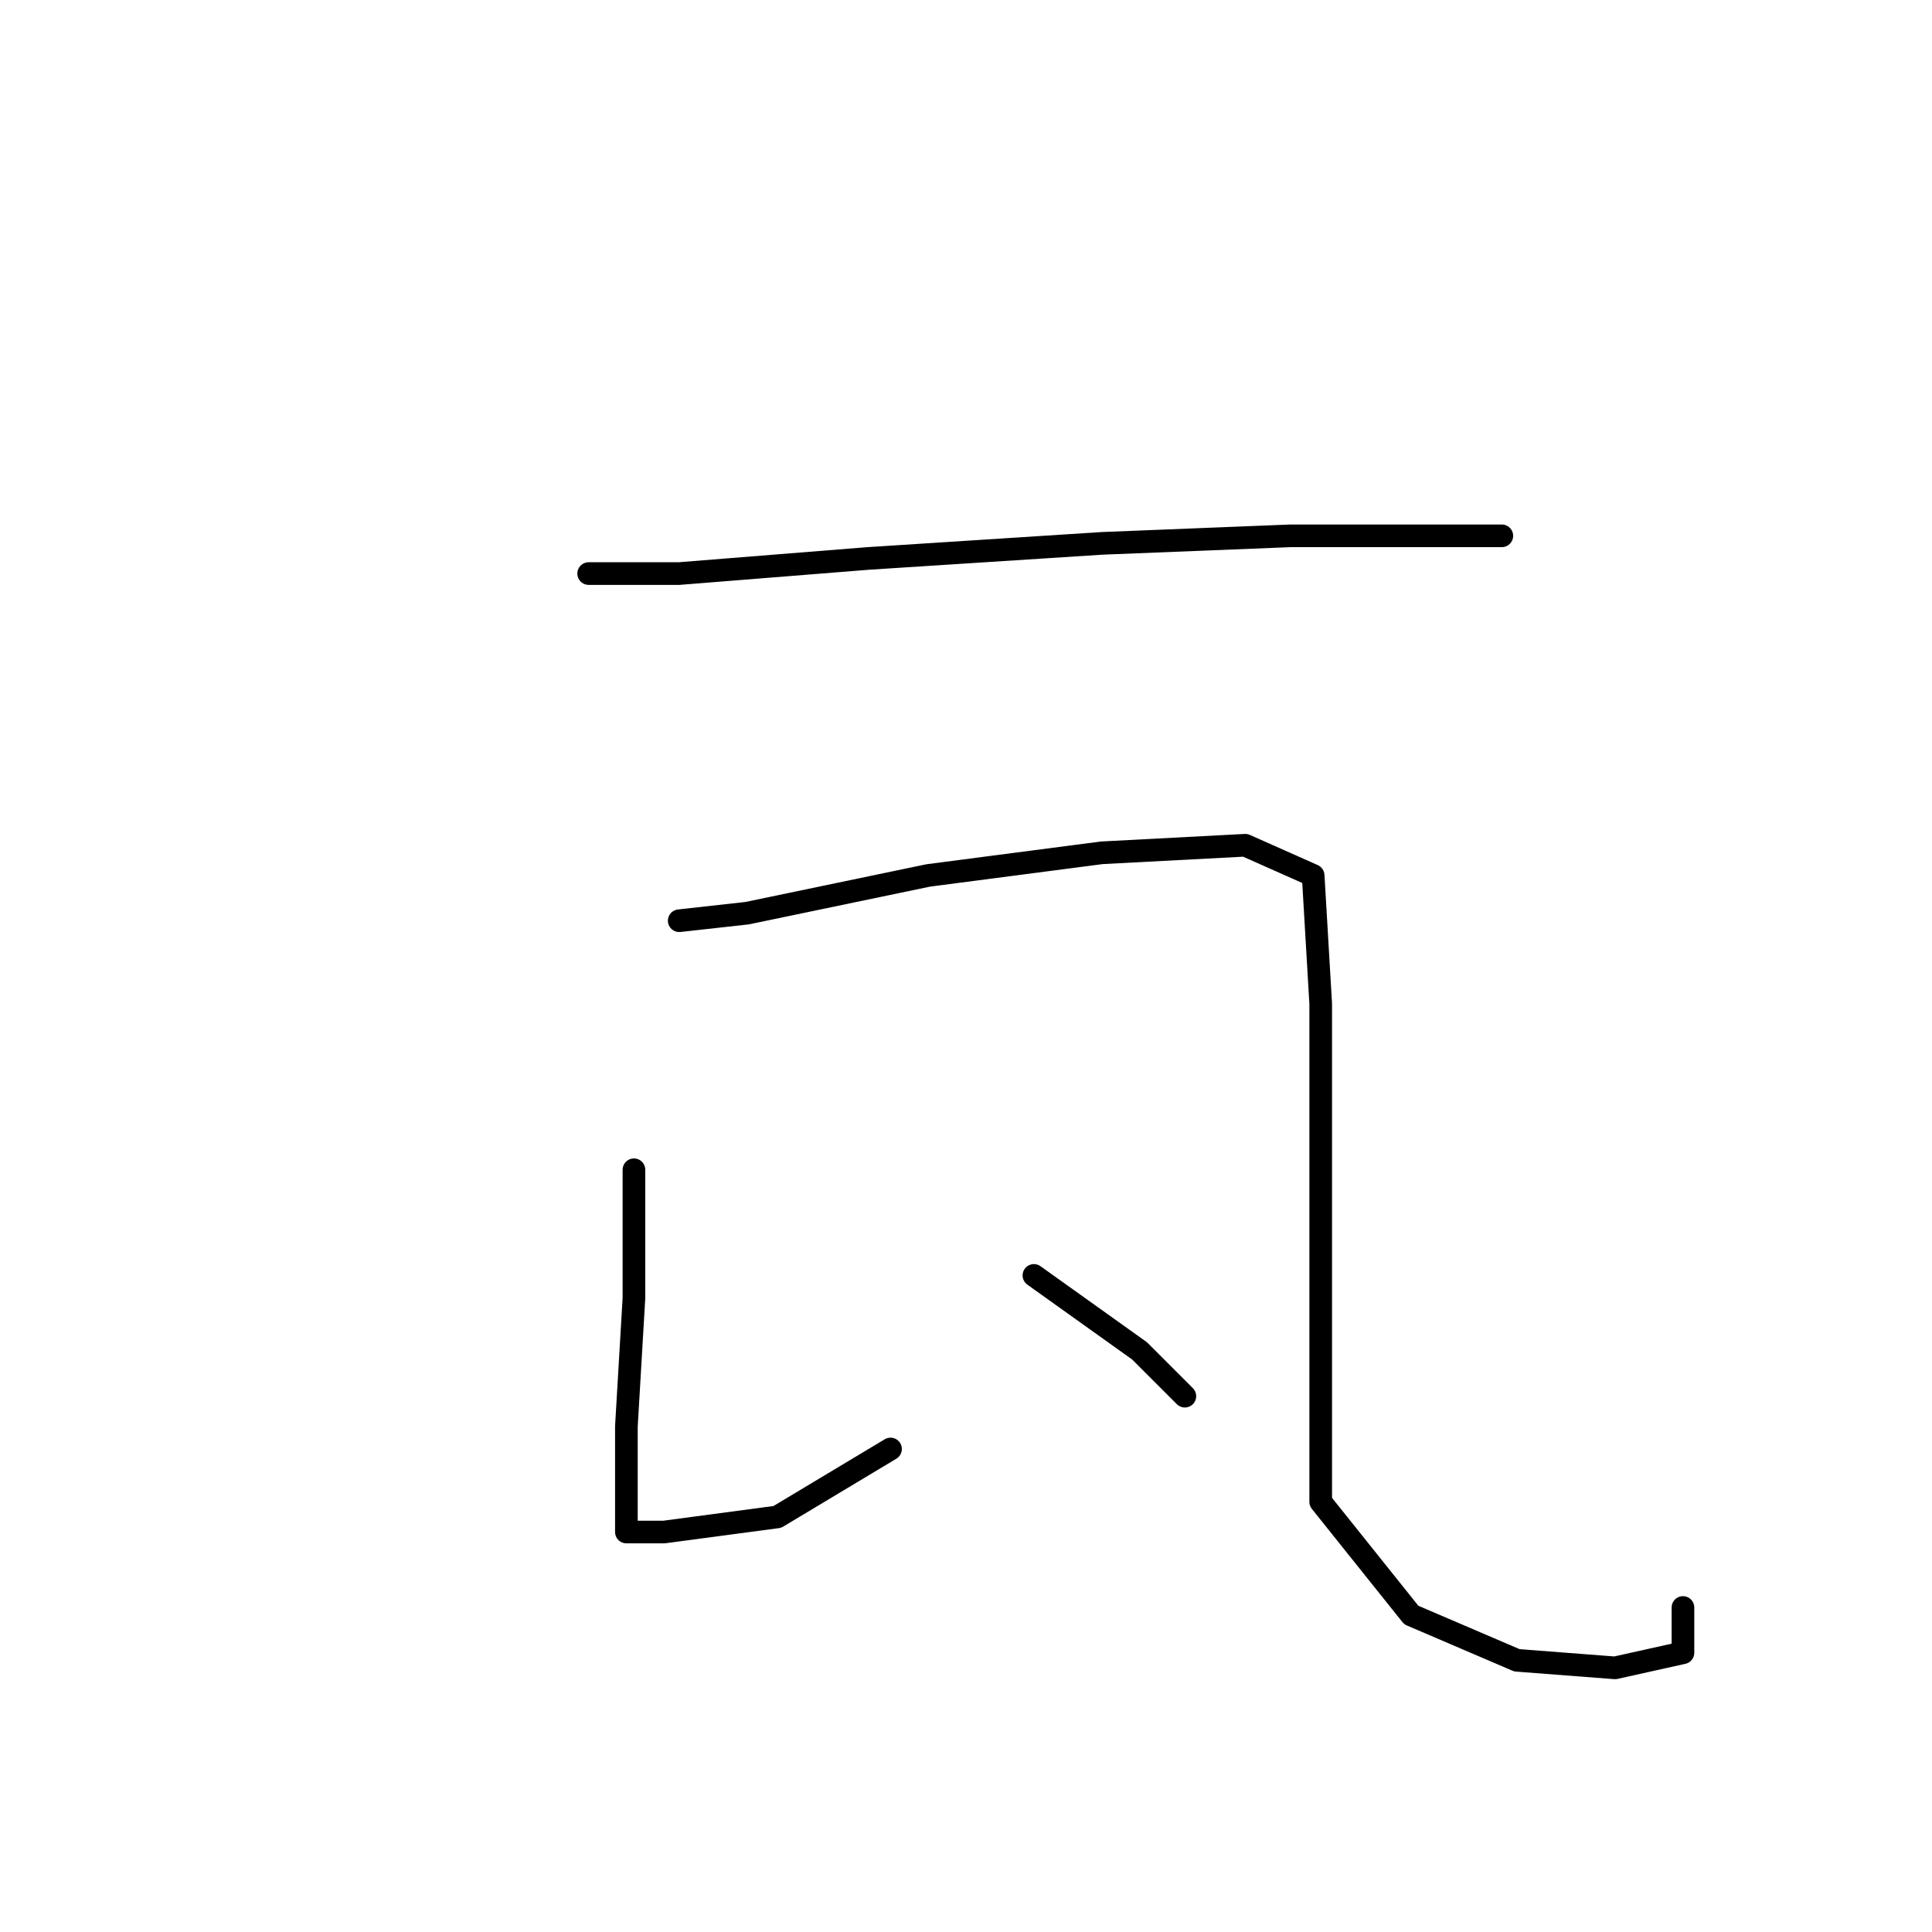 <?xml version="1.0" standalone="no"?>
    <svg width="256" height="256" xmlns="http://www.w3.org/2000/svg" version="1.1">
    <polyline stroke="black" stroke-width="3" stroke-linecap="round" fill="transparent" stroke-linejoin="round" points="78 76 90 76 115 74 146 72 171 71 193 71 199 71 199 71 " />
        <polyline stroke="black" stroke-width="3" stroke-linecap="round" fill="transparent" stroke-linejoin="round" points="84 155 84 172 83 189 83 197 83 201 83 203 88 203 103 201 118 192 118 192 " />
        <polyline stroke="black" stroke-width="3" stroke-linecap="round" fill="transparent" stroke-linejoin="round" points="90 122 99 121 123 116 146 113 165 112 174 116 175 133 175 156 175 180 175 199 187 214 201 220 214 221 223 219 223 213 223 213 " />
        <polyline stroke="black" stroke-width="3" stroke-linecap="round" fill="transparent" stroke-linejoin="round" points="137 169 151 179 157 185 157 185 " />
        </svg>